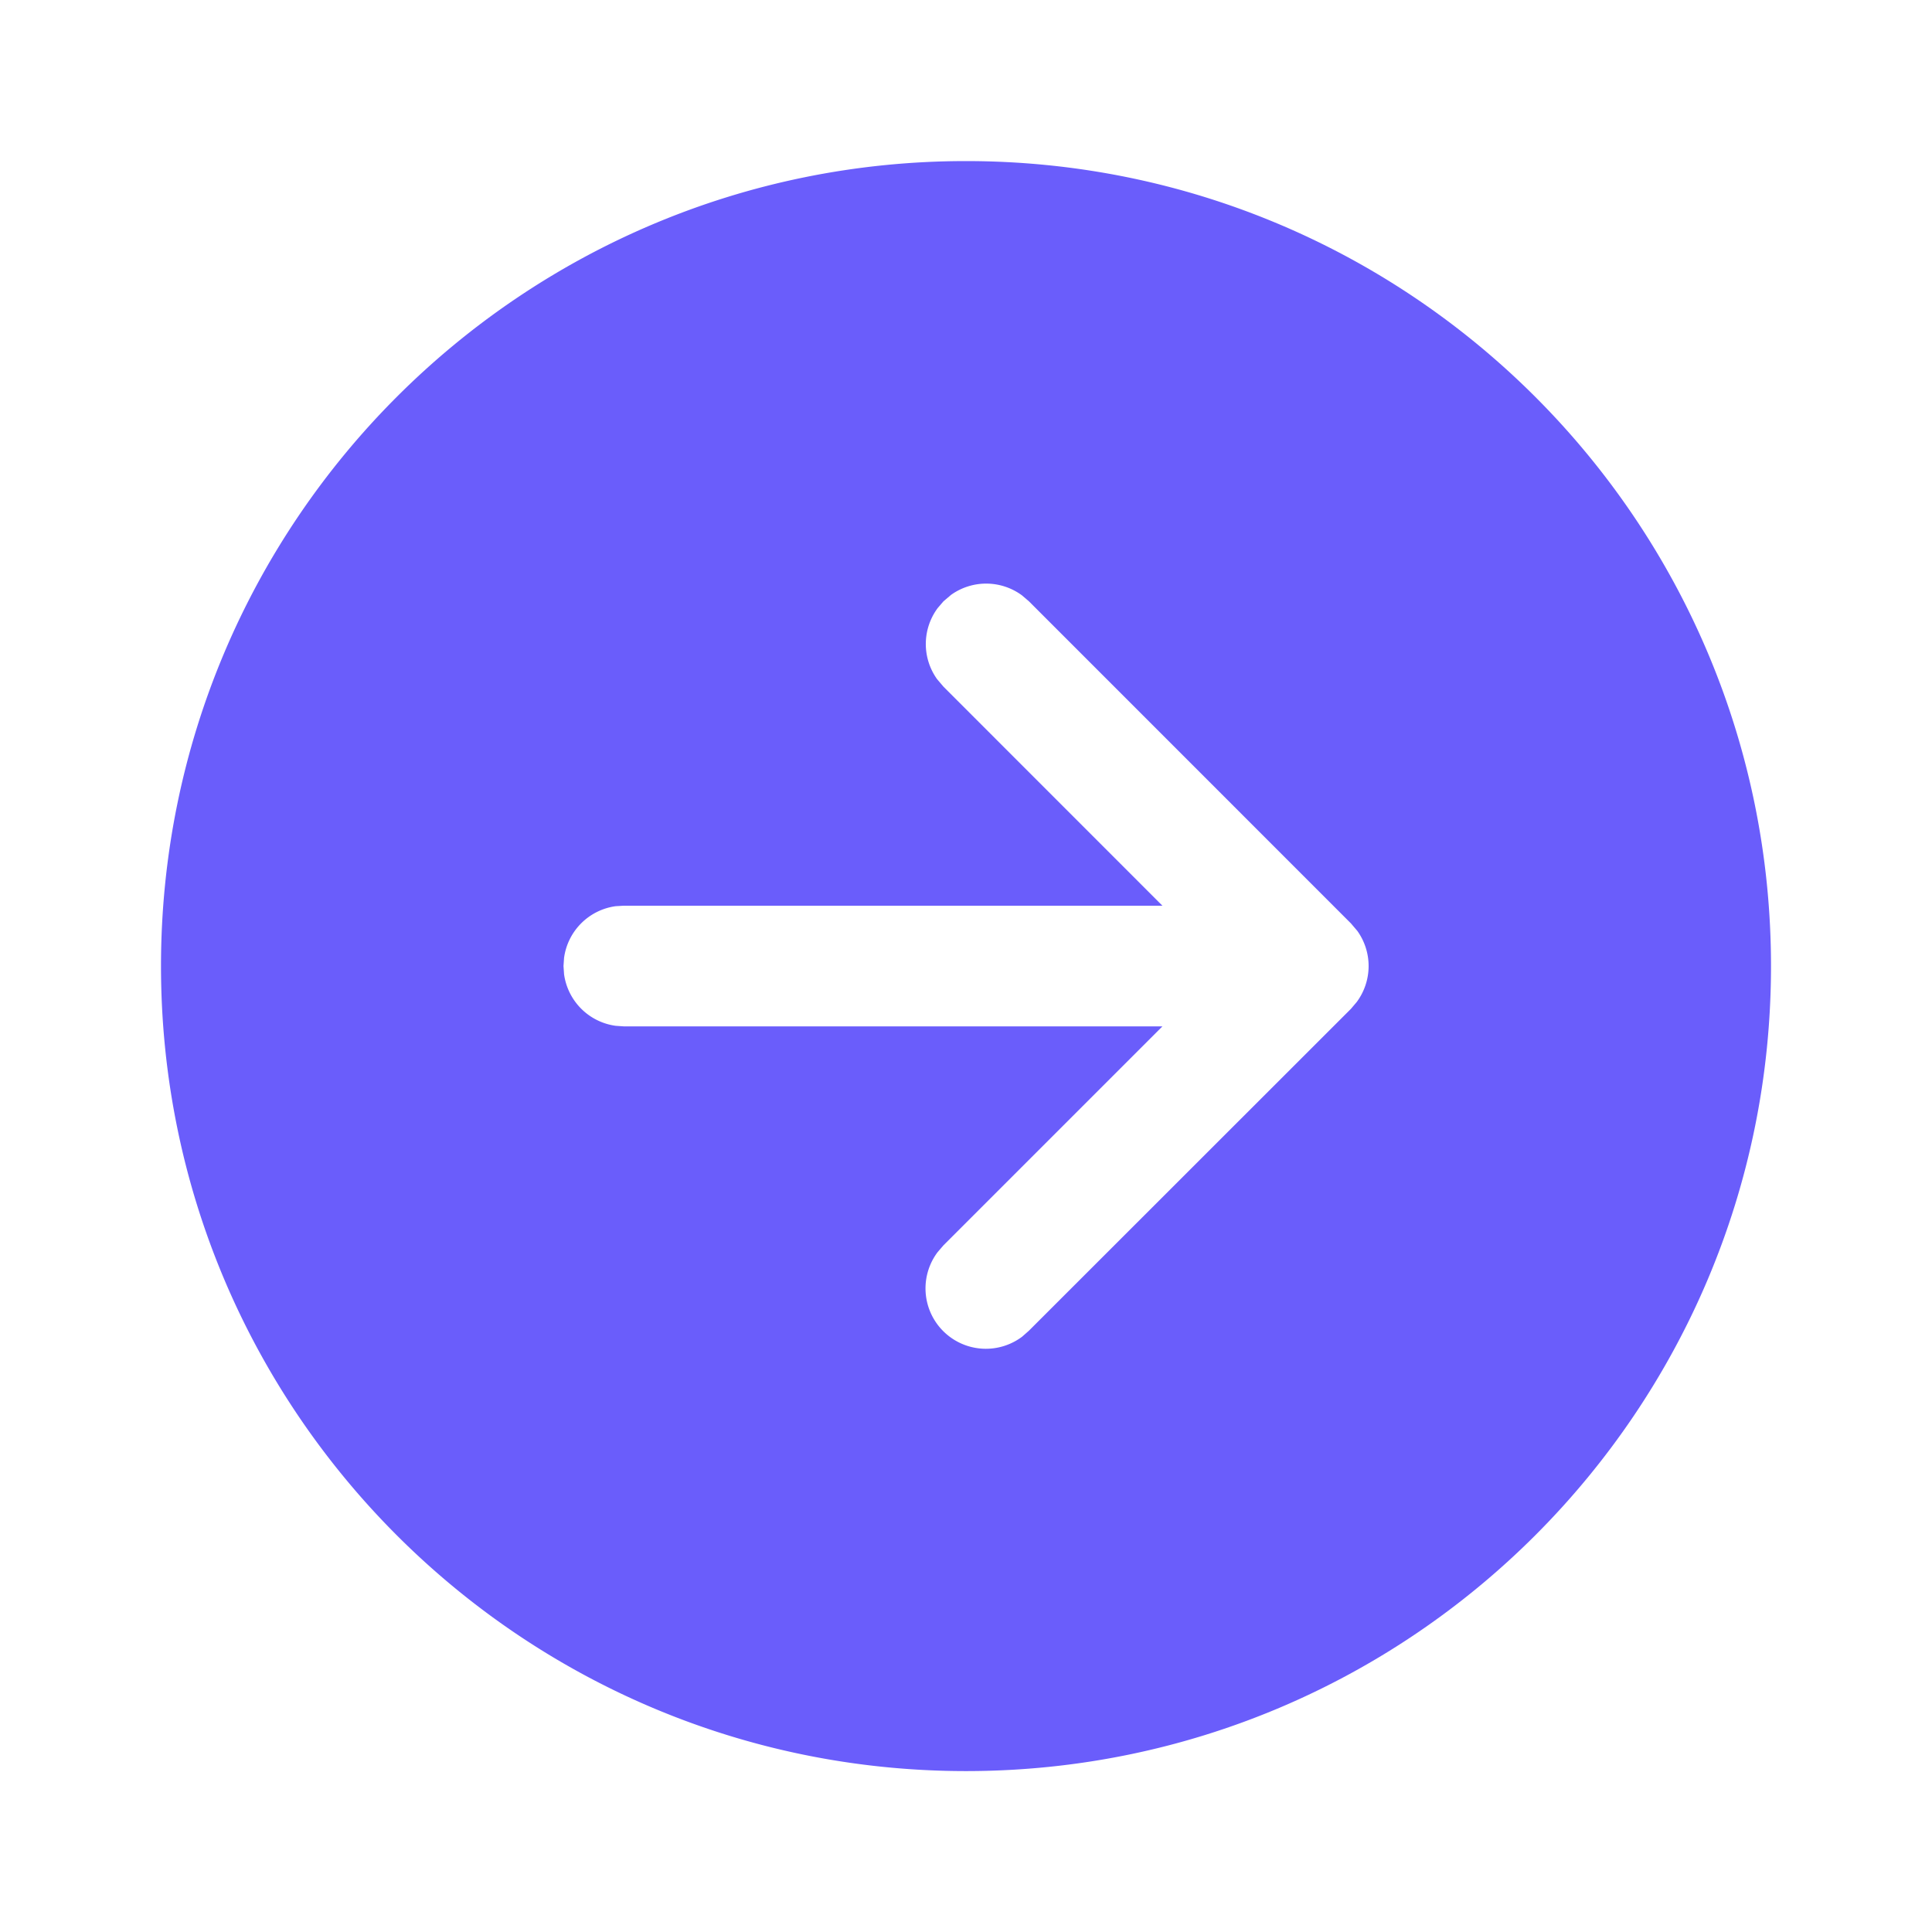 <svg width="24" height="24" fill="none" viewBox="0 0 24 24" xmlns="http://www.w3.org/2000/svg"><path d="M12 2.001c5.524 0 10 4.477 10 10s-4.476 10-10 10c-5.522 0-10-4.477-10-10s4.478-10 10-10Zm.781 5.469-.084-.073a.75.75 0 0 0-.883-.007l-.094.08-.072.084a.75.75 0 0 0-.007.883l.08.094 2.719 2.72H7.75l-.102.006a.75.75 0 0 0-.641.642L7 12l.007.102a.75.75 0 0 0 .641.641l.102.007h6.69l-2.72 2.72-.073.085a.75.75 0 0 0 1.05 1.05l.083-.073 4.002-4 .072-.085a.75.75 0 0 0 .008-.882l-.08-.094-4-4.001-.085-.073.084.073Z" fill="#6a5dfb"/></svg>